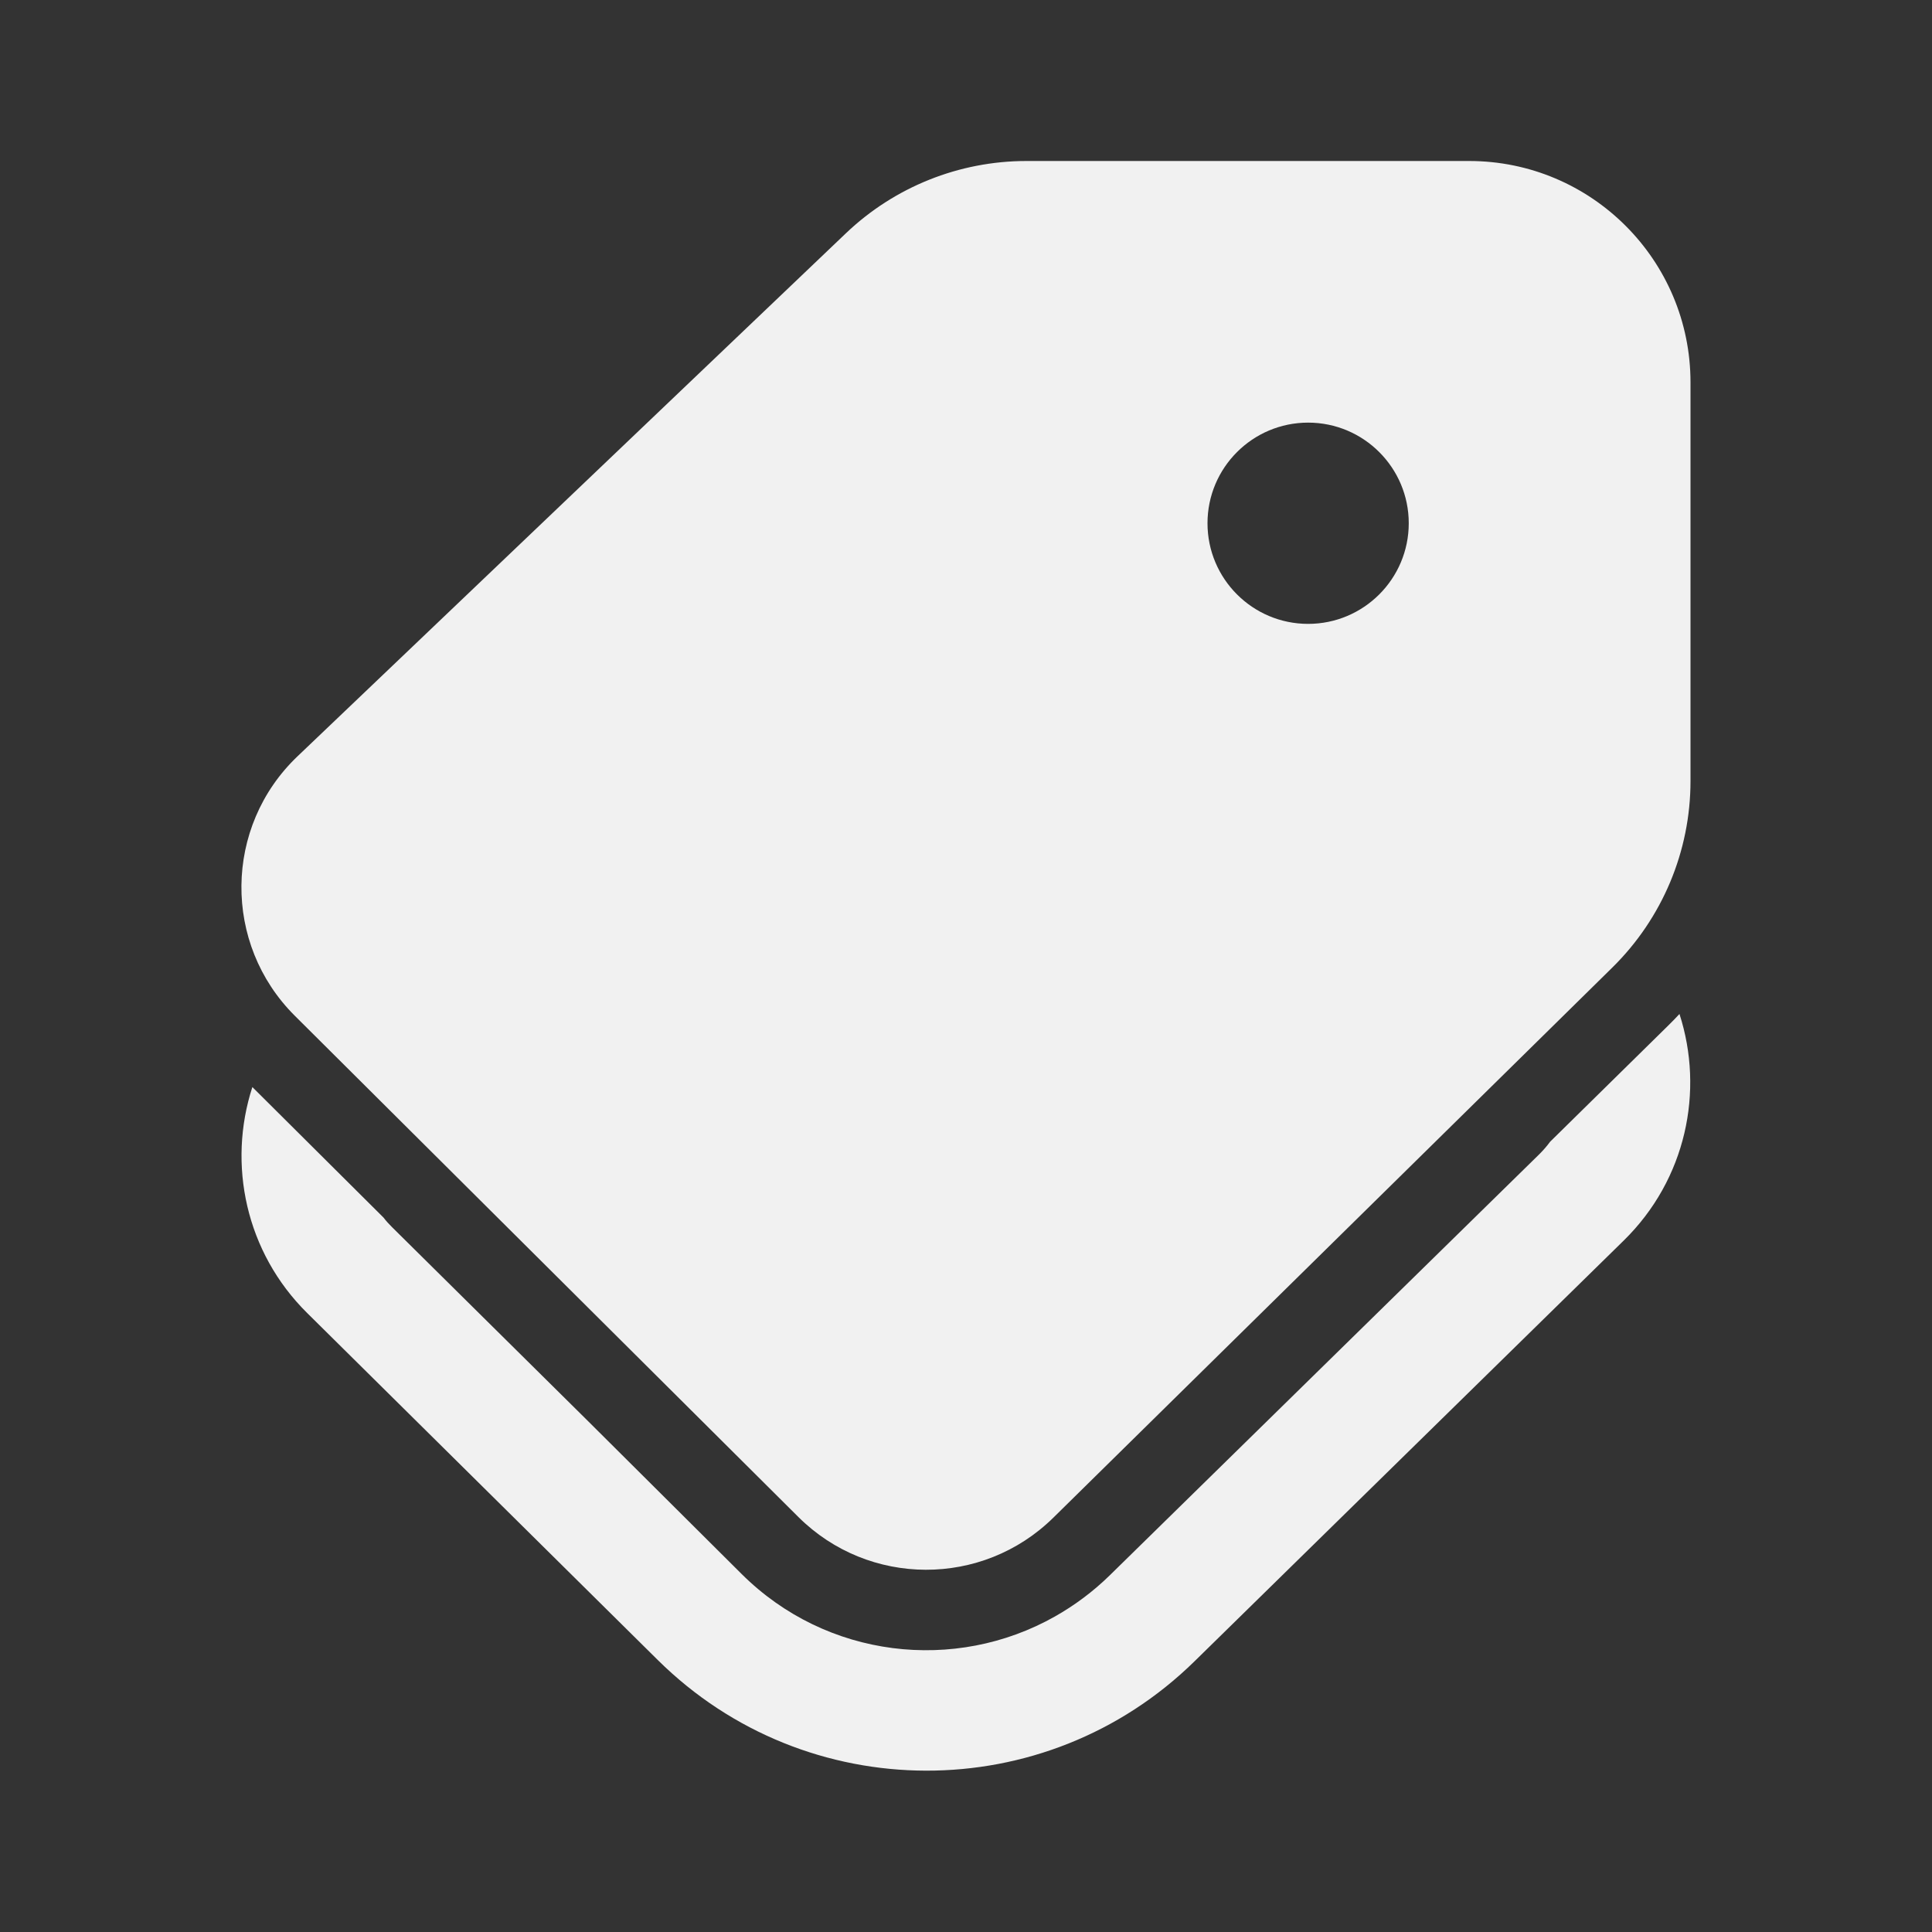 <svg width="24" height="24" viewBox="0 0 24 24" fill="none" xmlns="http://www.w3.org/2000/svg">
<rect x="0" y="0" width="24" height="24" fill="#333333" stroke="none"/>
<path d="M12.751 2C11.915 2 11.112 2.322 10.508 2.898L3.696 9.395C2.78 10.268 2.765 11.725 3.662 12.618L9.918 18.845C10.793 19.715 12.204 19.719 13.084 18.854L20.029 12.019C20.65 11.408 21 10.574 21 9.703V4.75C21 3.231 19.768 2 18.25 2H12.751ZM16.25 7.75C15.56 7.75 15 7.19 15 6.5C15 5.81 15.56 5.25 16.25 5.25C16.94 5.25 17.5 5.81 17.5 6.5C17.5 7.19 16.94 7.75 16.25 7.75ZM19.256 14.183L20.731 12.732C20.776 12.688 20.82 12.642 20.863 12.596C21.173 13.554 20.945 14.651 20.172 15.409L14.838 20.638C12.985 22.454 10.017 22.448 8.172 20.622L3.816 16.311C3.051 15.555 2.824 14.461 3.135 13.504L4.764 15.125C4.796 15.167 4.832 15.207 4.871 15.245L7.282 17.631L9.213 19.553C10.269 20.604 11.866 20.78 13.104 20.081C13.348 19.943 13.579 19.772 13.788 19.567L19.122 14.338C19.171 14.289 19.216 14.238 19.256 14.183Z" fill="#F1F1F1"/>
</svg>
